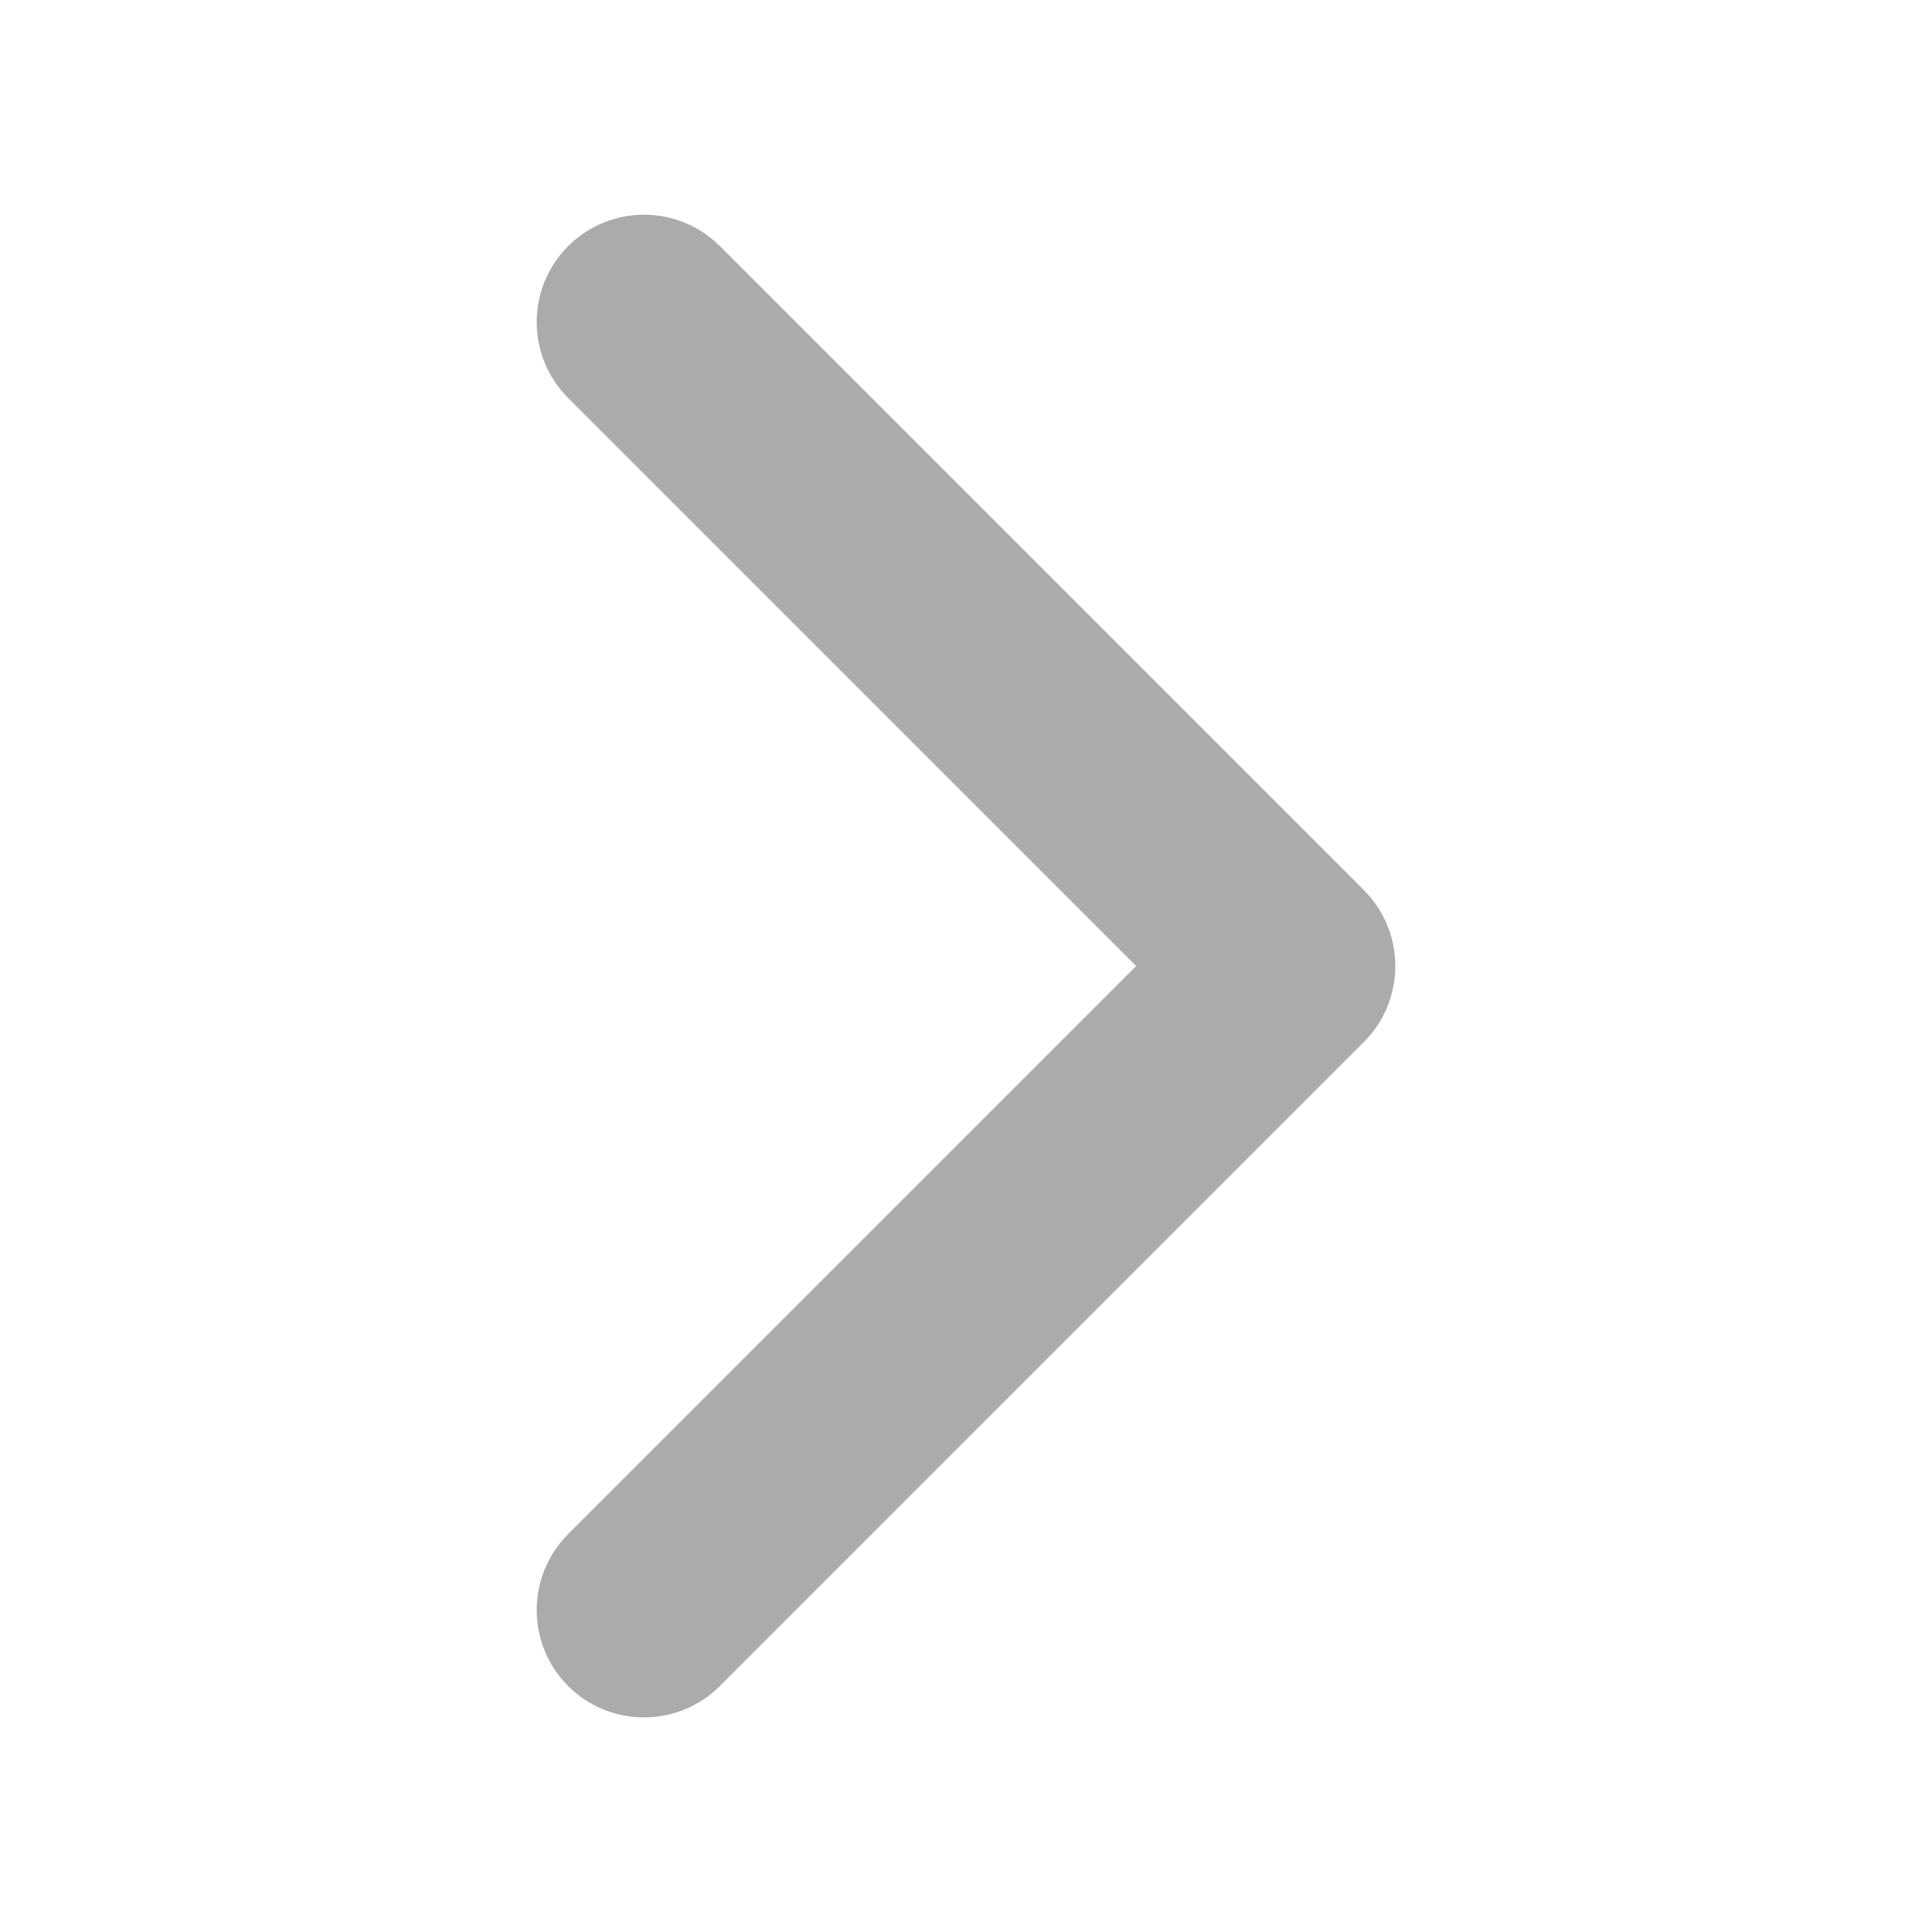 <svg width="24" height="24" viewBox="0 0 24 24" fill="none" xmlns="http://www.w3.org/2000/svg">
<path fill-rule="evenodd" clip-rule="evenodd" d="M7.057 20.944C6.537 20.423 6.537 19.578 7.057 19.058L14.114 12.001L7.057 4.943C6.537 4.423 6.537 3.579 7.057 3.058C7.578 2.537 8.422 2.537 8.943 3.058L16.943 11.058C17.463 11.579 17.463 12.423 16.943 12.944L8.943 20.944C8.422 21.464 7.578 21.464 7.057 20.944Z" fill="#585858" fill-opacity="0.5"/>
</svg>
